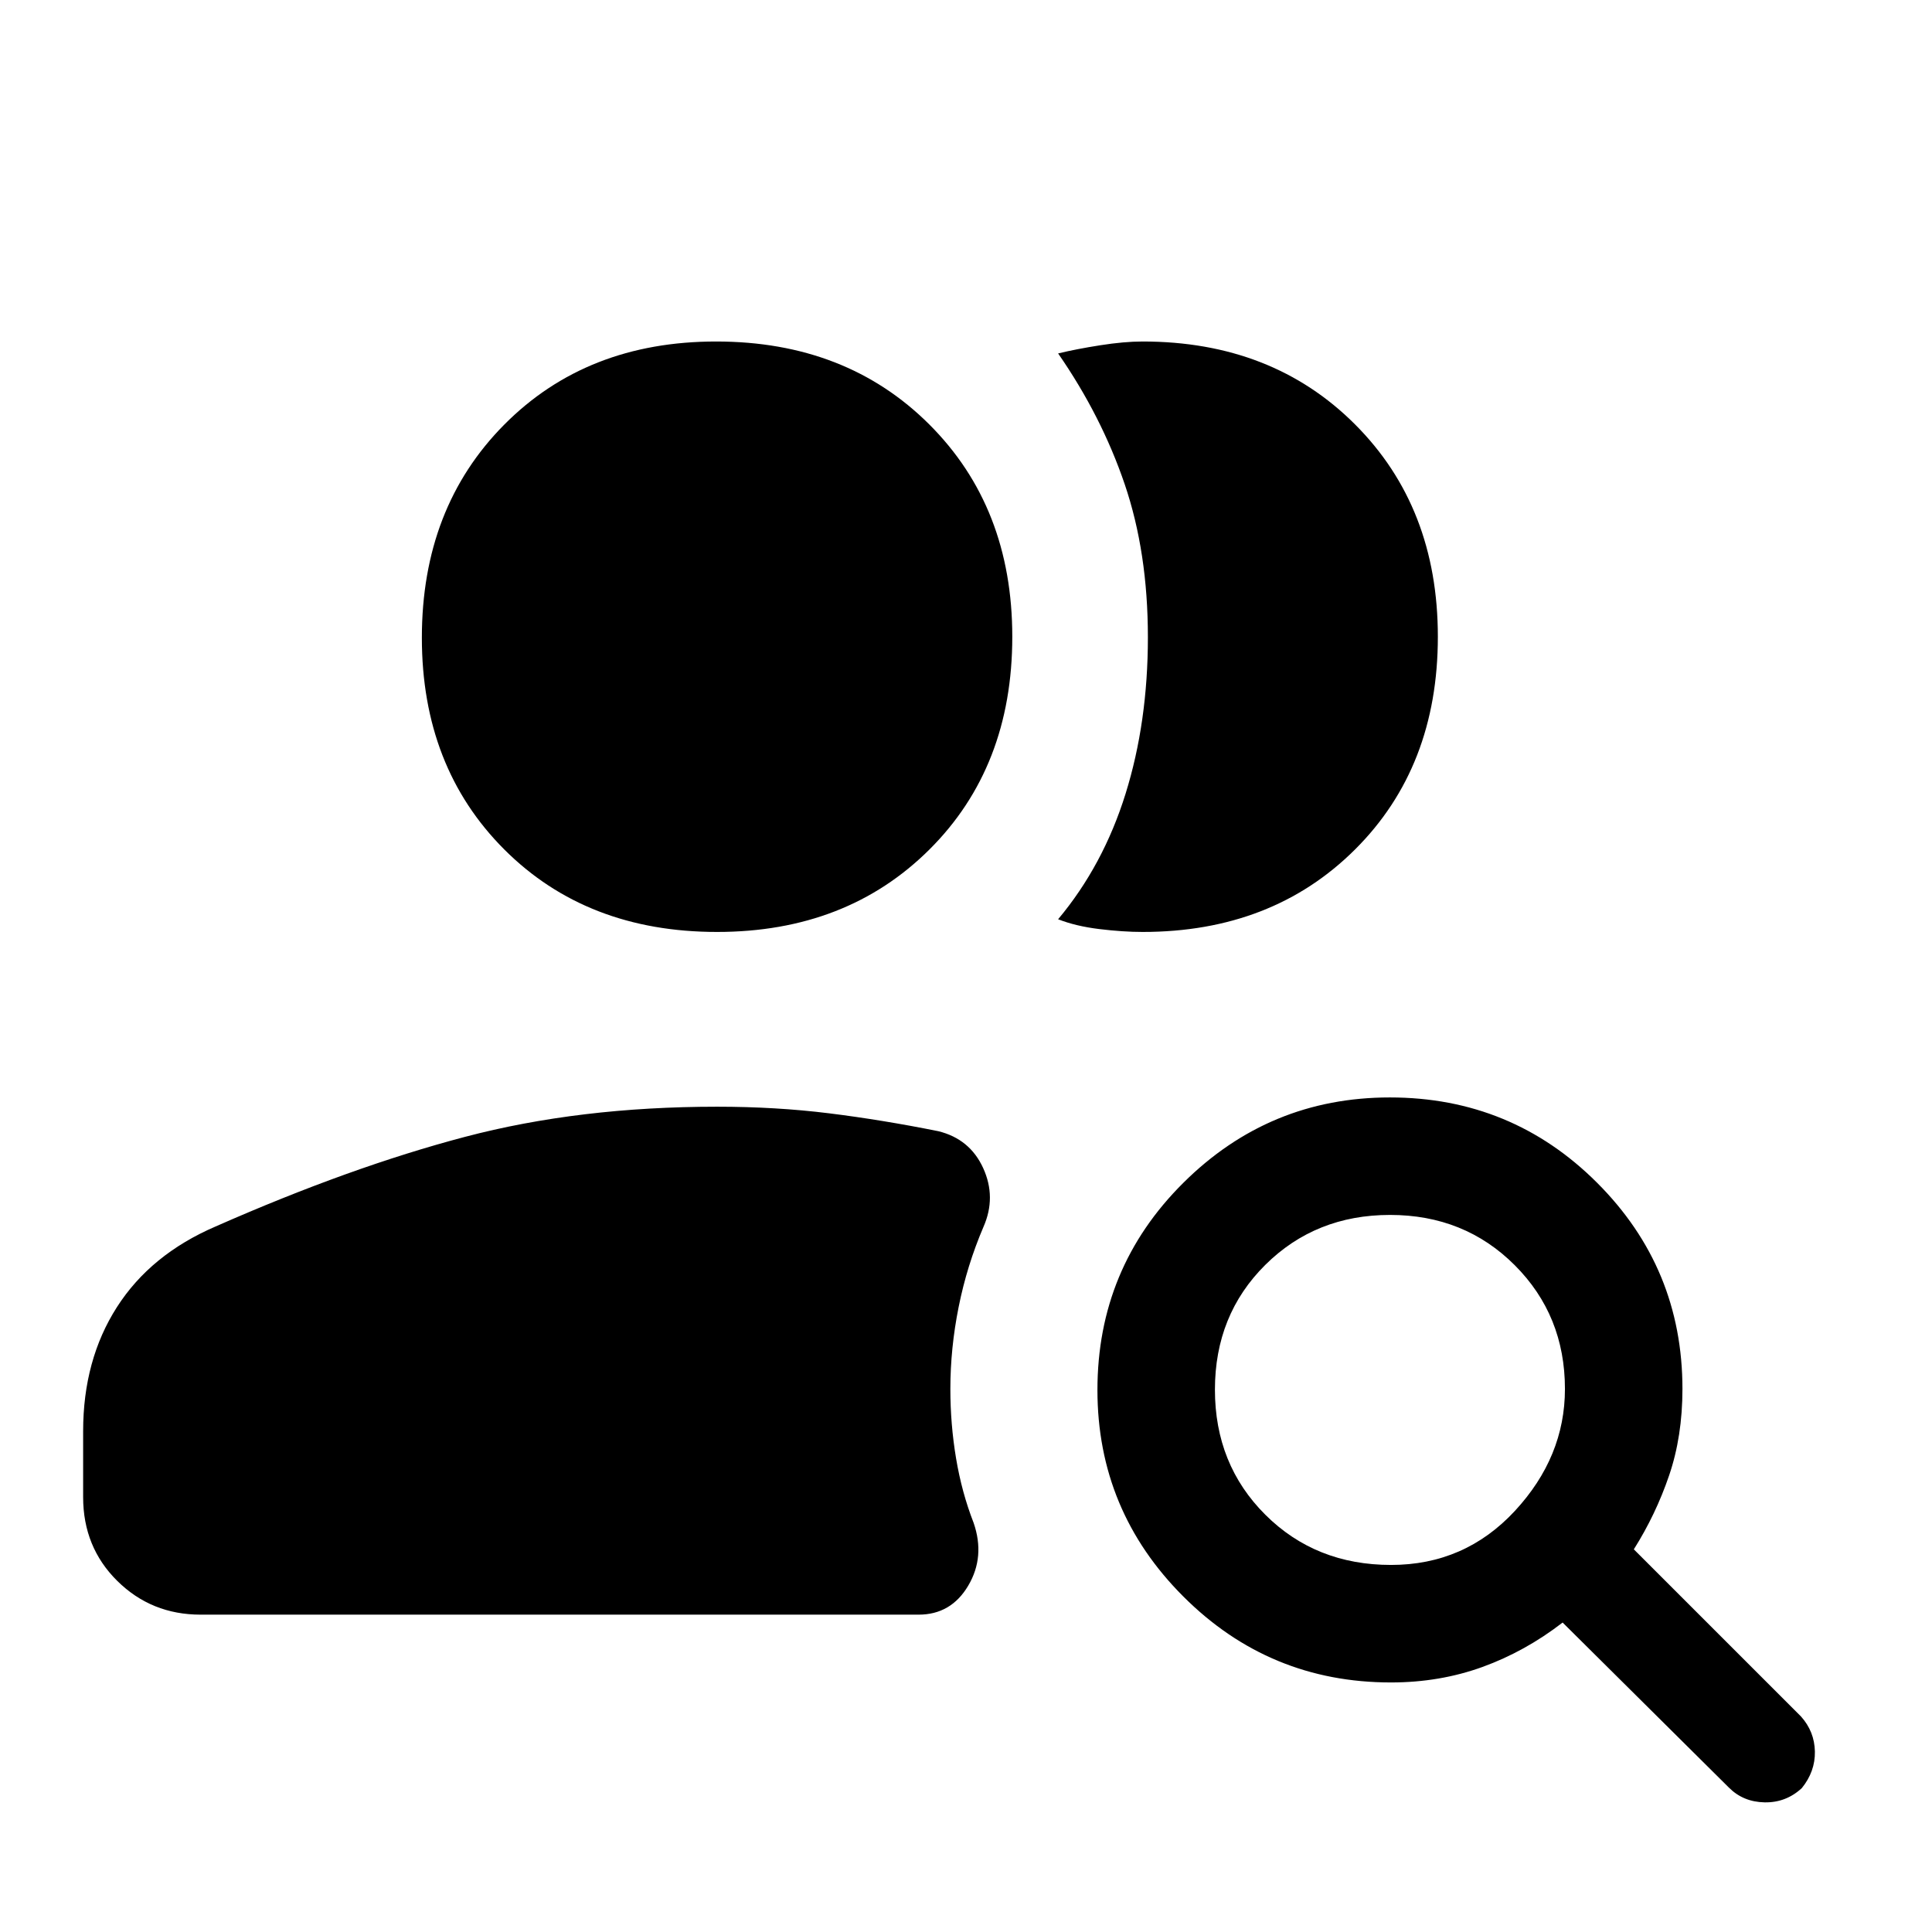 <svg xmlns="http://www.w3.org/2000/svg" height="48" viewBox="0 -960 960 960" width="48"><path d="M691.21-182.39q36.63 0 61.52-26.84 24.88-26.85 24.88-60.62 0-36.54-24.96-61.5t-61.94-24.96q-36.99 0-62 24.83-25.02 24.83-25.02 62t25.03 62.13q25.03 24.96 62.49 24.96Zm167.94 110.7-82.69-82.08q-18.62 14.38-39.85 22.08-21.23 7.69-45.46 7.69-60.44 0-103.14-42.69t-42.7-102.62q0-60.54 42.69-102.96 42.69-42.42 102.61-42.42 60.54 0 102.97 42.39Q836-329.9 836-269.85q0 23.59-6.64 43.03-6.63 19.43-17.52 36.67l83.08 83.07q6.69 7.47 6.89 17.39.19 9.92-6.5 18.19-7.86 7.27-18.47 7.08-10.61-.2-17.69-7.27Zm-759.46-86q-24.46 0-41.42-16.77t-16.96-41.62v-32.77q0-35.4 16.77-61.62t49.1-40.12q66.9-29.49 123.79-44.49 56.89-15 125.34-15 29.23 0 55.59 3.27 26.36 3.27 54.33 8.89 15.69 3.84 22.31 18.34 6.61 14.5.15 29.19-8.23 19.24-12.34 39.79-4.12 20.56-4.12 40.75 0 17.54 2.83 34.46 2.82 16.93 8.73 32.09 5.82 16.84-2.69 31.22-8.52 14.39-24.64 14.39H99.69Zm614.77-485.92q0 64.74-41.16 105.72-41.15 40.97-105.5 40.97-9.8 0-21.53-1.43-11.73-1.42-20.5-4.88 22.43-26.78 33.52-62.38 11.09-35.59 11.09-77.76t-11.53-76.05q-11.54-33.89-33.08-64.96 9.13-2.21 21-4.07 11.86-1.86 21-1.86 64.36 0 105.52 41.17 41.17 41.17 41.17 105.53ZM356.31-496.92q-64.75 0-105.72-40.97-40.97-40.98-40.97-105.22 0-64.64 40.97-105.92t105.22-41.28q64.63 0 105.91 41.17T503-643.61q0 64.74-41.17 105.72-41.16 40.97-105.52 40.97Z"/></svg>